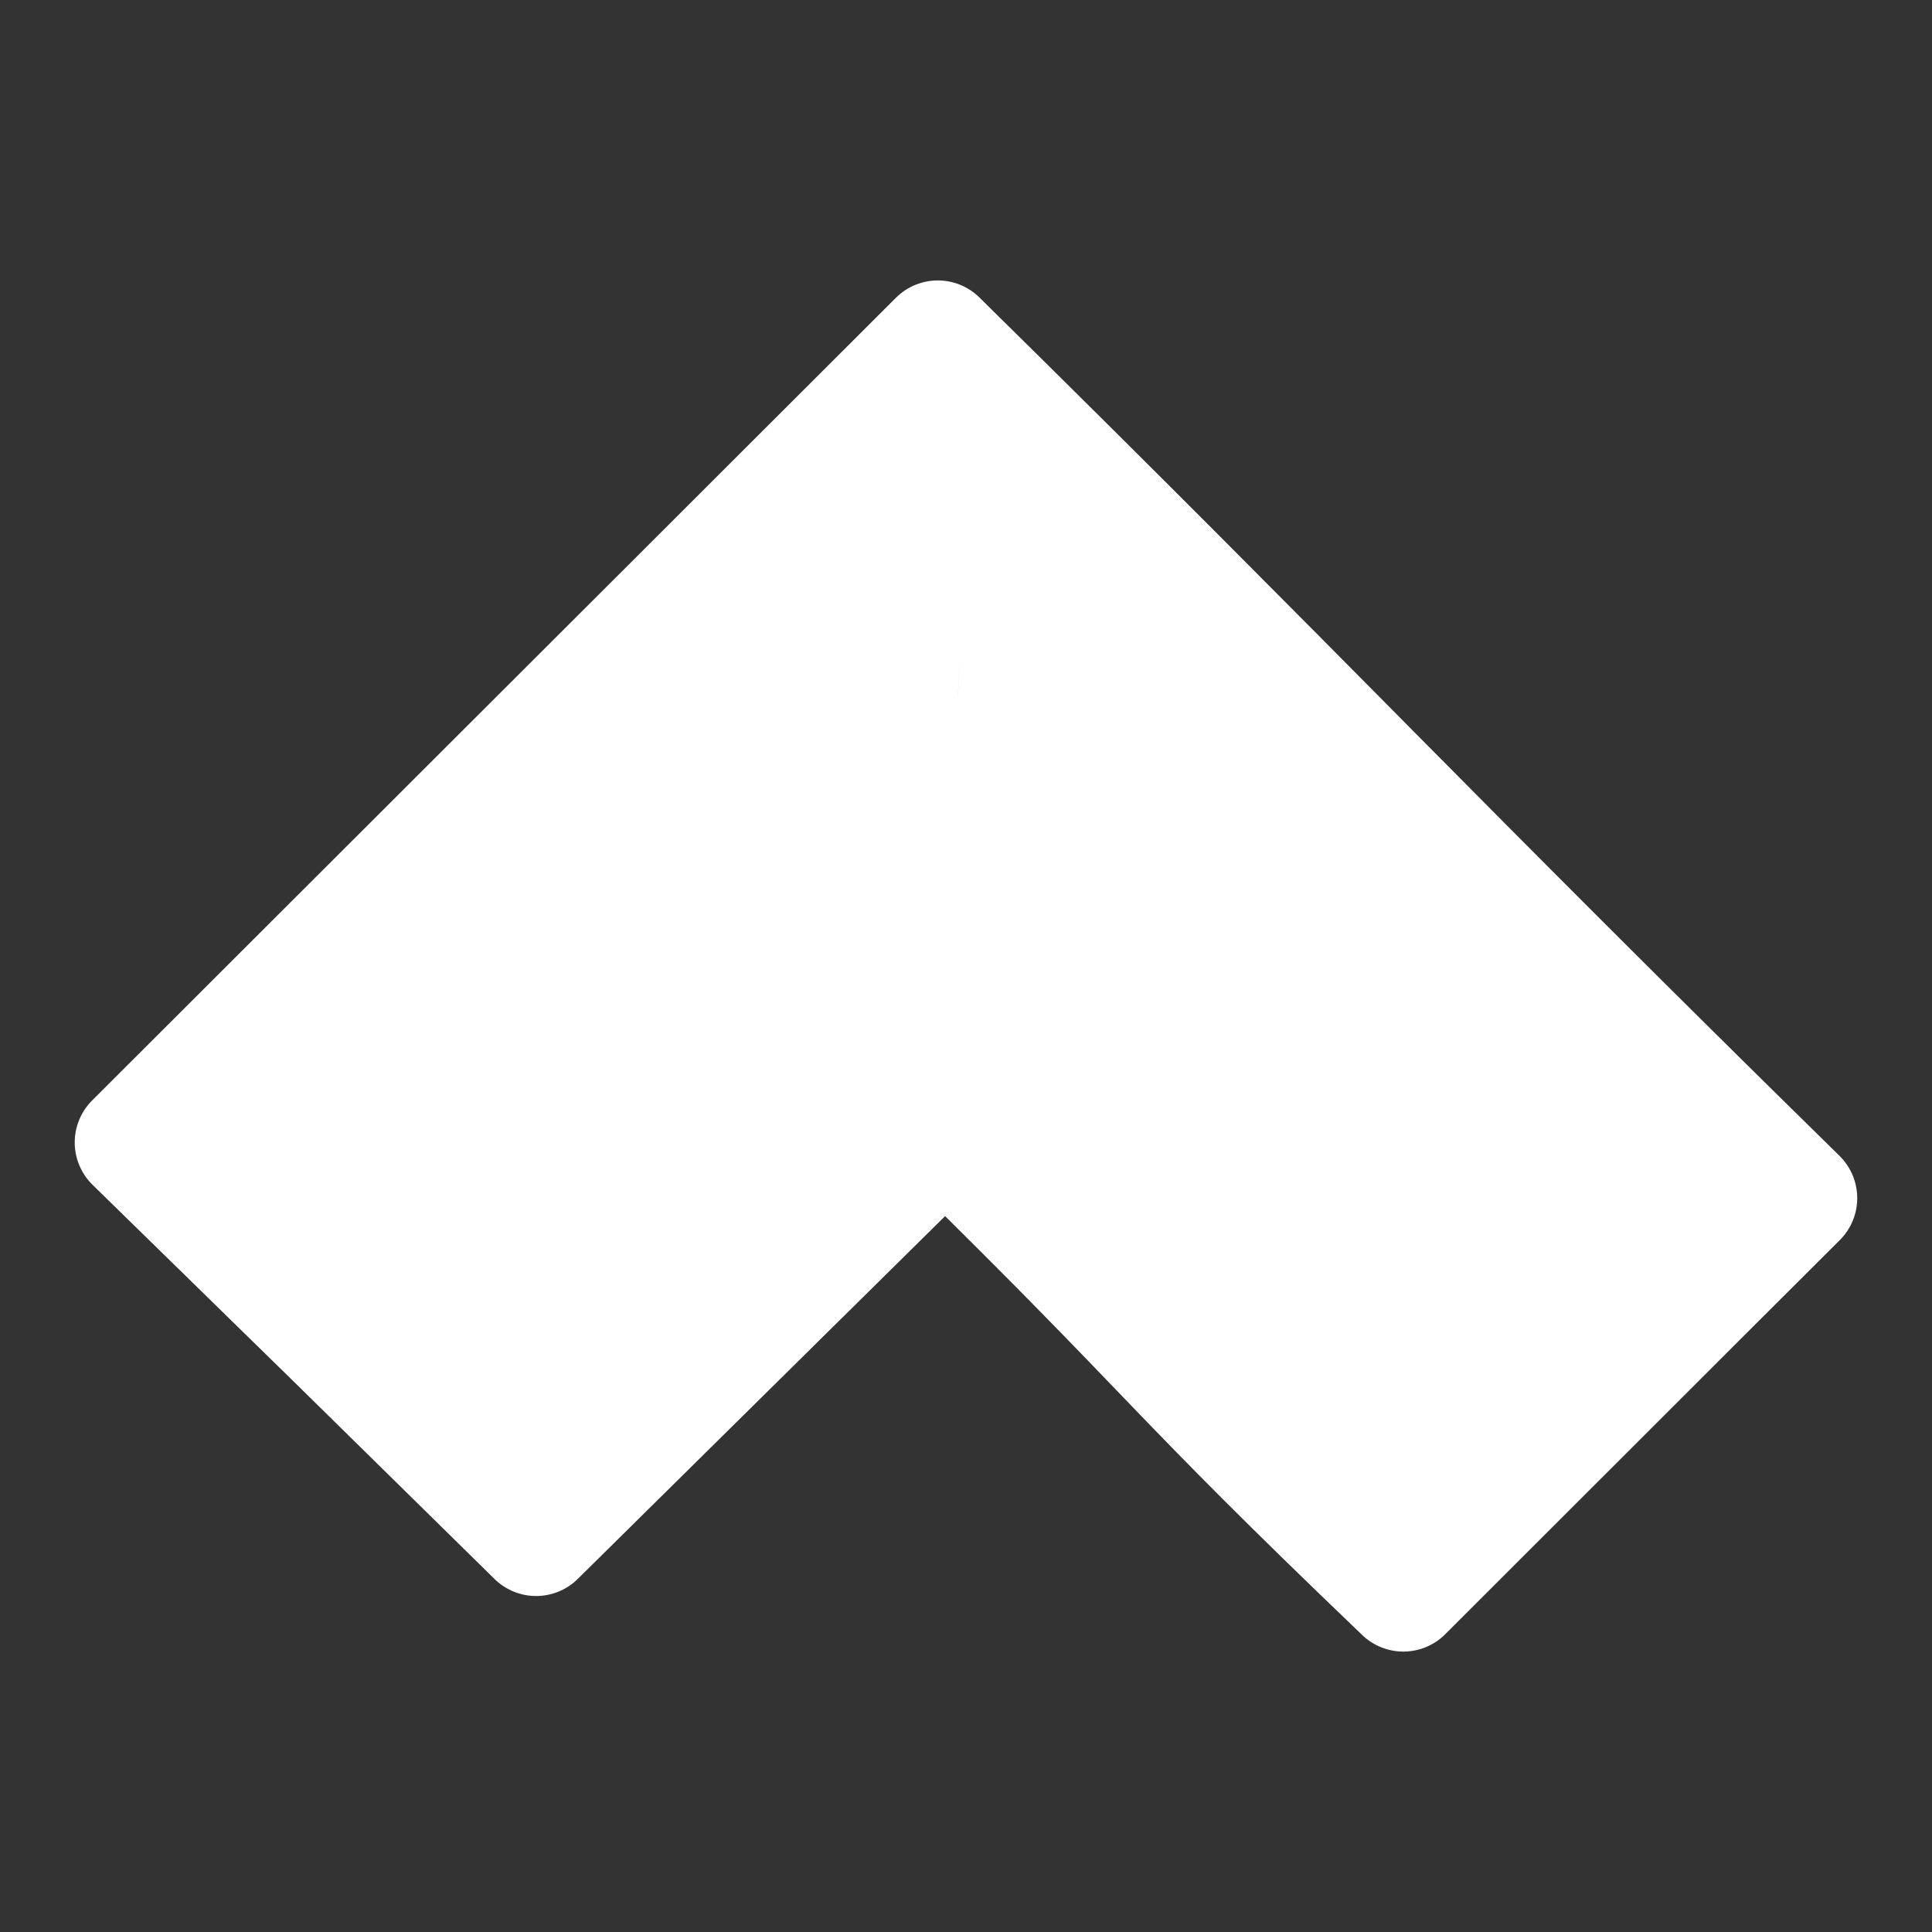 <?xml version="1.0" encoding="UTF-8" standalone="no"?>
<!-- Created with Inkscape (http://www.inkscape.org/) -->

<svg
   width="1000"
   height="1000"
   viewBox="0 0 264.583 264.583"
   version="1.1"
   id="svg5"
   sodipodi:docname="keyUp.svg"
   inkscape:version="1.2.1 (9c6d41e410, 2022-07-14, custom)"
   inkscape:export-filename="up.png"
   inkscape:export-xdpi="96"
   inkscape:export-ydpi="96"
   xmlns:inkscape="http://www.inkscape.org/namespaces/inkscape"
   xmlns:sodipodi="http://sodipodi.sourceforge.net/DTD/sodipodi-0.dtd"
   xmlns="http://www.w3.org/2000/svg"
   xmlns:svg="http://www.w3.org/2000/svg">
  <rect x="0" y="0" width="264.583" height="264.583" fill="#333333" stroke="none"/>
  <sodipodi:namedview
     id="namedview7"
     pagecolor="#505050"
     bordercolor="#eeeeee"
     borderopacity="1"
     inkscape:showpageshadow="0"
     inkscape:pageopacity="0"
     inkscape:pagecheckerboard="0"
     inkscape:deskcolor="#505050"
     inkscape:document-units="mm"
     showgrid="false"
     inkscape:zoom="0.35212985"
     inkscape:cx="499.81562"
     inkscape:cy="501.23555"
     inkscape:window-width="1362"
     inkscape:window-height="746"
     inkscape:window-x="0"
     inkscape:window-y="18"
     inkscape:window-maximized="1"
     inkscape:current-layer="g1447" />
  <defs
     id="defs2">
    <inkscape:path-effect
       effect="mirror_symmetry"
       start_point="132.292,132.292"
       end_point="132.292,187.512"
       center_point="132.292,159.902"
       id="path-effect1720"
       is_visible="true"
       lpeversion="1.2"
       lpesatellites=""
       mode="vertical"
       discard_orig_path="false"
       fuse_paths="false"
       oposite_fuse="false"
       split_items="false"
       split_open="false"
       link_styles="false" />
    <inkscape:path-effect
       effect="copy_rotate"
       starting_point="0,0"
       origin="132.3,132.3"
       id="path-effect507"
       is_visible="true"
       lpeversion="1.2"
       lpesatellites=""
       method="normal"
       num_copies="2"
       starting_angle="0"
       rotation_angle="90"
       gap="0"
       copies_to_360="true"
       mirror_copies="false"
       split_items="false"
       link_styles="false" />
    <inkscape:path-effect
       effect="clone_original"
       linkeditem=""
       id="path-effect505"
       is_visible="true"
       lpeversion="1"
       method="d"
       attributes=""
       css_properties=""
       allow_transforms="true" />
    <inkscape:path-effect
       effect="mirror_symmetry"
       start_point="132.292,132.292"
       end_point="132.292,201.011"
       center_point="132.292,166.651"
       id="path-effect503"
       is_visible="true"
       lpeversion="1.2"
       lpesatellites=""
       mode="vertical"
       discard_orig_path="false"
       fuse_paths="false"
       oposite_fuse="false"
       split_items="false"
       split_open="false"
       link_styles="false" />
    <inkscape:path-effect
       effect="mirror_symmetry"
       start_point="132.292,132.292"
       end_point="132.292,187.512"
       center_point="132.292,159.902"
       id="path-effect501"
       is_visible="true"
       lpeversion="1.2"
       lpesatellites=""
       mode="horizontal"
       discard_orig_path="false"
       fuse_paths="false"
       oposite_fuse="false"
       split_items="false"
       split_open="false"
       link_styles="false" />
    <inkscape:path-effect
       effect="clone_original"
       linkeditem=""
       id="path-effect1443"
       is_visible="true"
       lpeversion="1"
       method="d"
       attributes=""
       css_properties=""
       allow_transforms="true" />
    <inkscape:path-effect
       effect="mirror_symmetry"
       start_point="178.873,44.713"
       end_point="178.873,124.794"
       center_point="178.873,84.753"
       id="path-effect1439"
       is_visible="true"
       lpeversion="1.2"
       lpesatellites=""
       mode="horizontal"
       discard_orig_path="false"
       fuse_paths="false"
       oposite_fuse="false"
       split_items="false"
       split_open="false"
       link_styles="false" />
    <inkscape:path-effect
       effect="mirror_symmetry"
       start_point="124.772,44.713"
       end_point="124.772,124.794"
       center_point="124.772,84.753"
       id="path-effect1435"
       is_visible="true"
       lpeversion="1.2"
       lpesatellites=""
       mode="vertical"
       discard_orig_path="false"
       fuse_paths="false"
       oposite_fuse="false"
       split_items="false"
       split_open="false"
       link_styles="false" />
    <inkscape:path-effect
       effect="clone_original"
       linkeditem=""
       id="path-effect1409"
       is_visible="true"
       lpeversion="1"
       method="d"
       attributes=""
       css_properties=""
       allow_transforms="true" />
    <inkscape:path-effect
       effect="clone_original"
       linkeditem=""
       id="path-effect1407"
       is_visible="true"
       lpeversion="1"
       method="d"
       attributes=""
       css_properties=""
       allow_transforms="true" />
    <inkscape:path-effect
       effect="mirror_symmetry"
       start_point="178.873,44.713"
       end_point="178.873,124.794"
       center_point="178.873,84.753"
       id="path-effect1405"
       is_visible="true"
       lpeversion="1.2"
       lpesatellites=""
       mode="horizontal"
       discard_orig_path="false"
       fuse_paths="false"
       oposite_fuse="false"
       split_items="false"
       split_open="false"
       link_styles="false" />
    <inkscape:path-effect
       effect="mirror_symmetry"
       start_point="124.772,44.713"
       end_point="124.772,124.794"
       center_point="124.772,84.753"
       id="path-effect1401"
       is_visible="true"
       lpeversion="1.2"
       lpesatellites=""
       mode="vertical"
       discard_orig_path="false"
       fuse_paths="false"
       oposite_fuse="false"
       split_items="false"
       split_open="false"
       link_styles="false" />
    <inkscape:path-effect
       effect="mirror_symmetry"
       start_point="178.873,44.713"
       end_point="178.873,124.794"
       center_point="178.873,84.753"
       id="path-effect1395"
       is_visible="true"
       lpeversion="1.2"
       lpesatellites=""
       mode="horizontal"
       discard_orig_path="false"
       fuse_paths="false"
       oposite_fuse="false"
       split_items="false"
       split_open="false"
       link_styles="false" />
    <inkscape:path-effect
       effect="mirror_symmetry"
       start_point="124.772,44.713"
       end_point="124.772,124.794"
       center_point="124.772,84.753"
       id="path-effect1393"
       is_visible="true"
       lpeversion="1.2"
       lpesatellites=""
       mode="vertical"
       discard_orig_path="false"
       fuse_paths="false"
       oposite_fuse="false"
       split_items="false"
       split_open="false"
       link_styles="false" />
    <inkscape:path-effect
       effect="mirror_symmetry"
       start_point="220.47,0"
       end_point="220.47,150.158"
       center_point="220.47,110.118"
       id="path-effect1389"
       is_visible="true"
       lpeversion="1.2"
       lpesatellites=""
       mode="horizontal"
       discard_orig_path="false"
       fuse_paths="false"
       oposite_fuse="false"
       split_items="false"
       split_open="false"
       link_styles="false" />
    <inkscape:path-effect
       center_point="181.408,110.118"
       end_point="181.408,150.158"
       start_point="181.408,70.078"
       effect="mirror_symmetry"
       id="path-effect1382"
       is_visible="true"
       lpeversion="1.2"
       lpesatellites=""
       mode="free"
       discard_orig_path="false"
       fuse_paths="false"
       oposite_fuse="false"
       split_items="false"
       split_open="false"
       link_styles="false" />
  </defs>
  <g
     inkscape:label="Layer 1"
     inkscape:groupmode="layer"
     id="layer1">
    <g
       id="g1447"
       transform="matrix(1.009,1.009,-1.009,1.009,132.292,-134.677)">
      <path
         id="path1732"
         style="fill:#ffffff;stroke:#ffffff;stroke-width:11.382;stroke-linecap:round;stroke-linejoin:round;stroke-dasharray:none;stroke-opacity:1"
         d="m 204.472,145.117 c -31.563,0.692 -30.42,-0.385 -62.28,-0.079 -41.704,-44.292 -41.718,-44.257 0,0 l -0.342,55.16 -26.894,0.227 c -18.565,-121.557 -6.979,-107.505 0,0 l -27.151,0.302 0.075,-109.021 c 49.875,-0.38 66.748,0.361 116.623,-0.117 -0.036,17.888 -0.011,35.64 -0.032,53.529 z"
         sodipodi:nodetypes="ccccccccccc" />
    </g>
  </g>
</svg>
